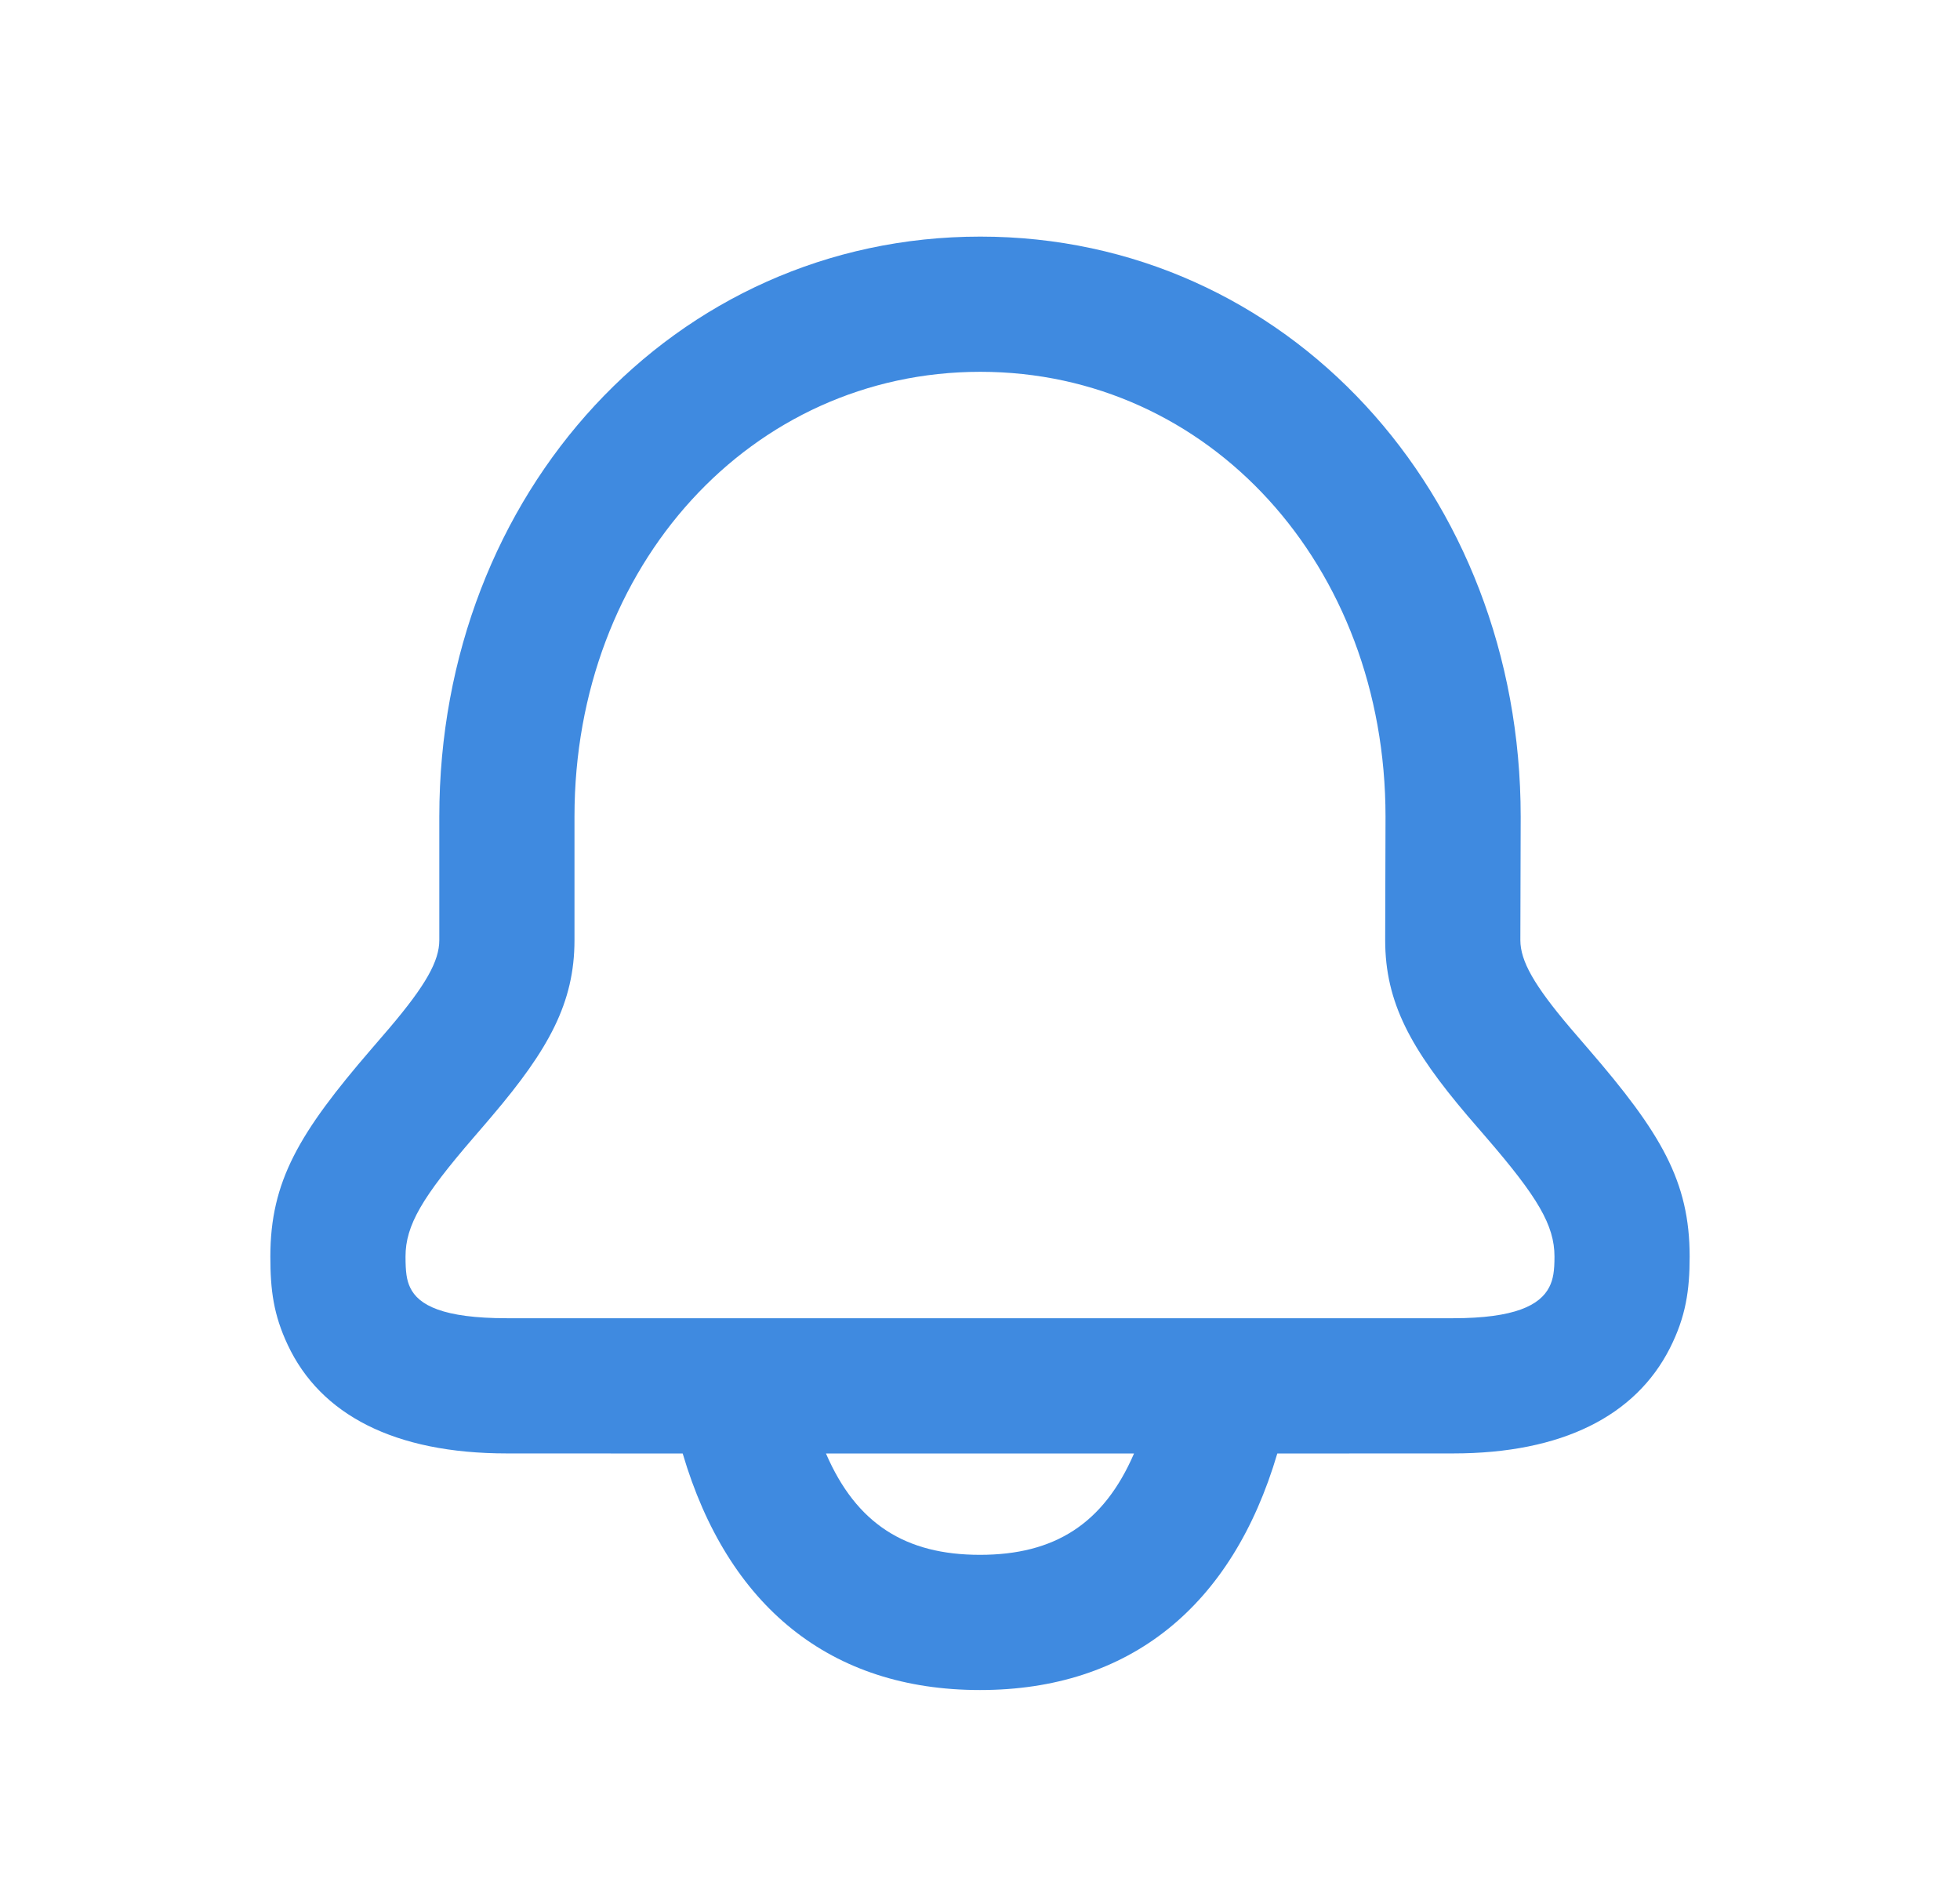 <svg width="29" height="28" viewBox="0 0 29 28" fill="none" xmlns="http://www.w3.org/2000/svg">
<path d="M14.505 3.5C19.036 3.5 22.5 7.294 22.5 12.082L22.495 13.908C22.496 14.215 22.695 14.571 23.233 15.205C23.301 15.285 23.365 15.358 23.504 15.52C24.574 16.758 25 17.474 25 18.588C25 19.089 24.943 19.479 24.706 19.946C24.2 20.941 23.118 21.5 21.5 21.5L18.899 21.501C18.231 23.765 16.712 25 14.5 25C12.288 25 10.769 23.765 10.101 21.501L7.5 21.5C5.835 21.5 4.742 20.926 4.258 19.896C4.048 19.45 4 19.087 4 18.588C4 17.475 4.425 16.758 5.493 15.52C5.632 15.359 5.696 15.285 5.763 15.206C6.302 14.571 6.5 14.215 6.5 13.907V12.079C6.5 7.296 9.972 3.5 14.505 3.5ZM16.779 21.501H12.221C12.671 22.543 13.399 23 14.5 23C15.601 23 16.329 22.543 16.779 21.501ZM14.505 5.5C11.118 5.5 8.5 8.362 8.5 12.079V13.907C8.5 14.835 8.116 15.524 7.288 16.499C7.215 16.586 7.146 16.666 7.007 16.827C6.247 17.708 6 18.125 6 18.588C6 18.814 6.016 18.935 6.068 19.045C6.192 19.309 6.556 19.5 7.5 19.5H21.5C22.414 19.5 22.786 19.308 22.923 19.039C22.982 18.923 23 18.799 23 18.588C23 18.125 22.752 17.708 21.991 16.827C21.852 16.667 21.783 16.586 21.709 16.5C20.881 15.524 20.495 14.835 20.495 13.907L20.5 12.079C20.5 8.36 17.889 5.5 14.505 5.5Z" fill="#3F8AE0"/>
</svg>
